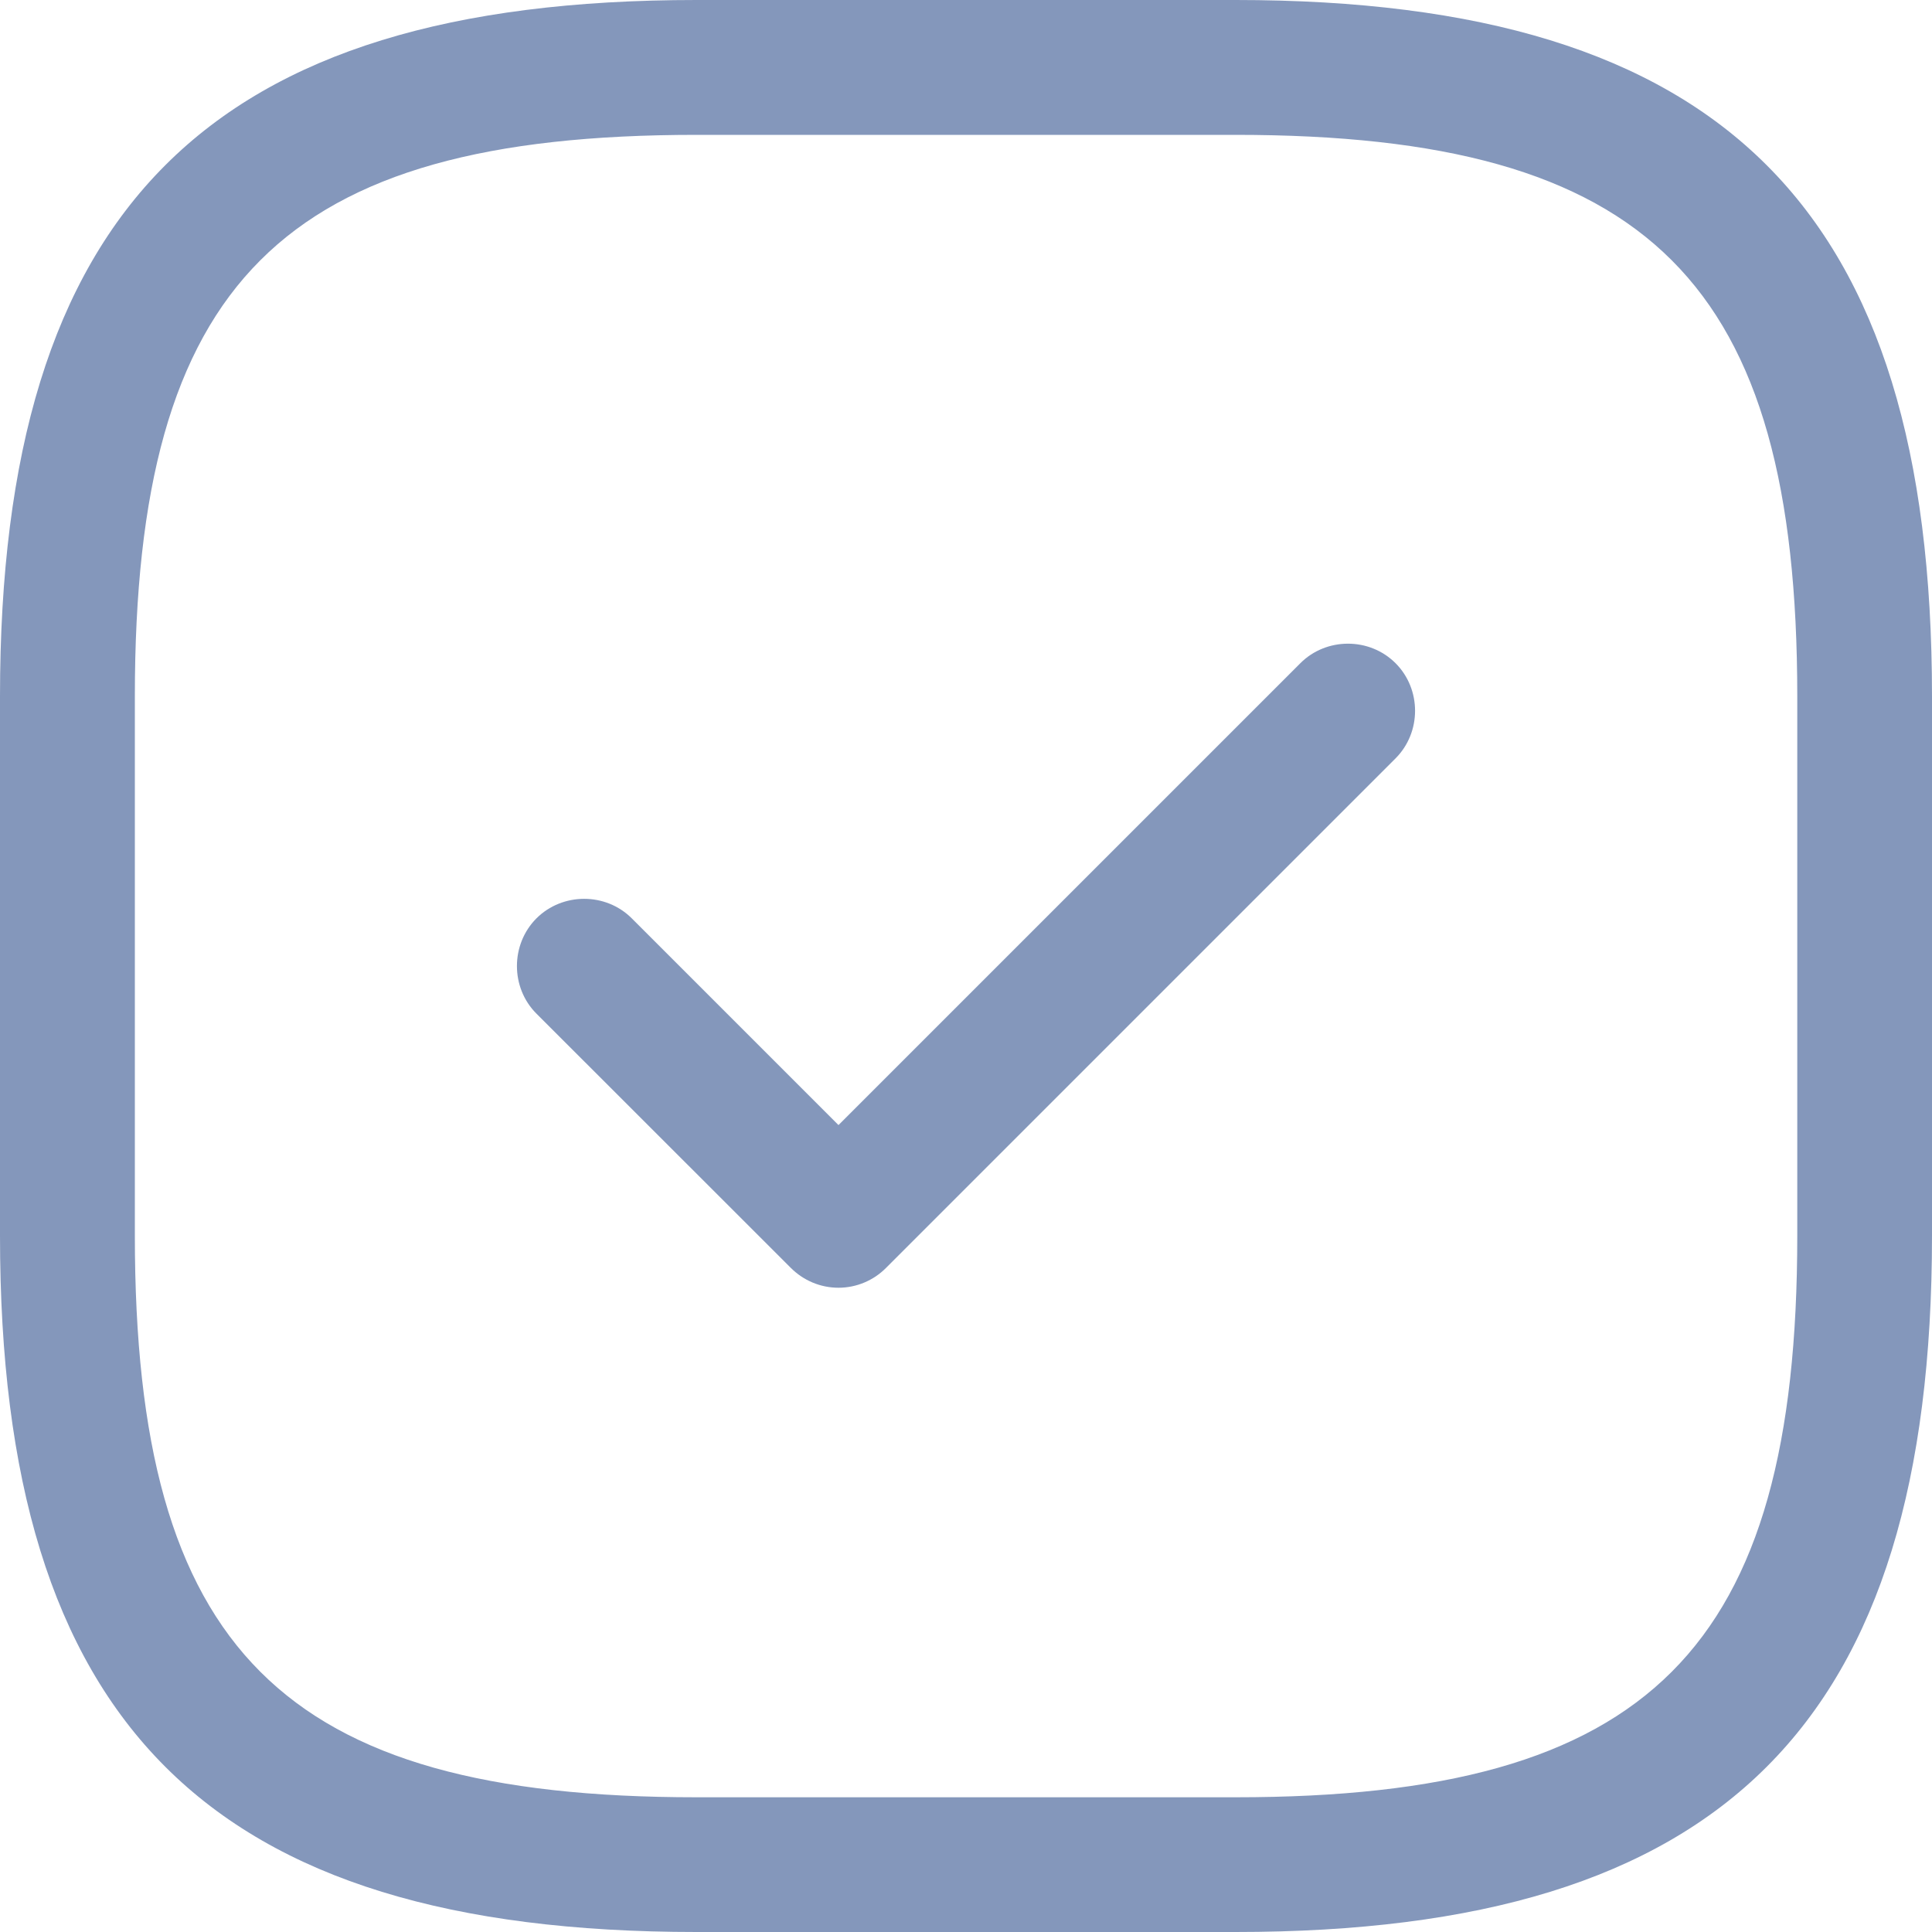 <svg width="15" height="15" viewBox="0 0 15 15" fill="none" xmlns="http://www.w3.org/2000/svg">
                    <path d="M9.593 15H5.407C1.619 15 0 13.381 0 9.593V5.407C0 1.619 1.619 0 5.407 0H9.593C13.381 0 15 1.619 15 5.407V9.593C15 13.381 13.381 15 9.593 15ZM5.407 1.047C2.191 1.047 1.047 2.191 1.047 5.407V9.593C1.047 12.809 2.191 13.954 5.407 13.954H9.593C12.809 13.954 13.954 12.809 13.954 9.593V5.407C13.954 2.191 12.809 1.047 9.593 1.047H5.407Z" fill="#8497BB"/>
                    <path d="M6.51 9.998C6.37 9.998 6.238 9.942 6.14 9.844L4.165 7.87C3.963 7.668 3.963 7.333 4.165 7.13C4.368 6.928 4.703 6.928 4.905 7.13L6.51 8.735L10.096 5.149C10.298 4.947 10.633 4.947 10.835 5.149C11.037 5.351 11.037 5.686 10.835 5.888L6.879 9.844C6.782 9.942 6.649 9.998 6.51 9.998Z" fill="#8497BB"/>
                </svg>   